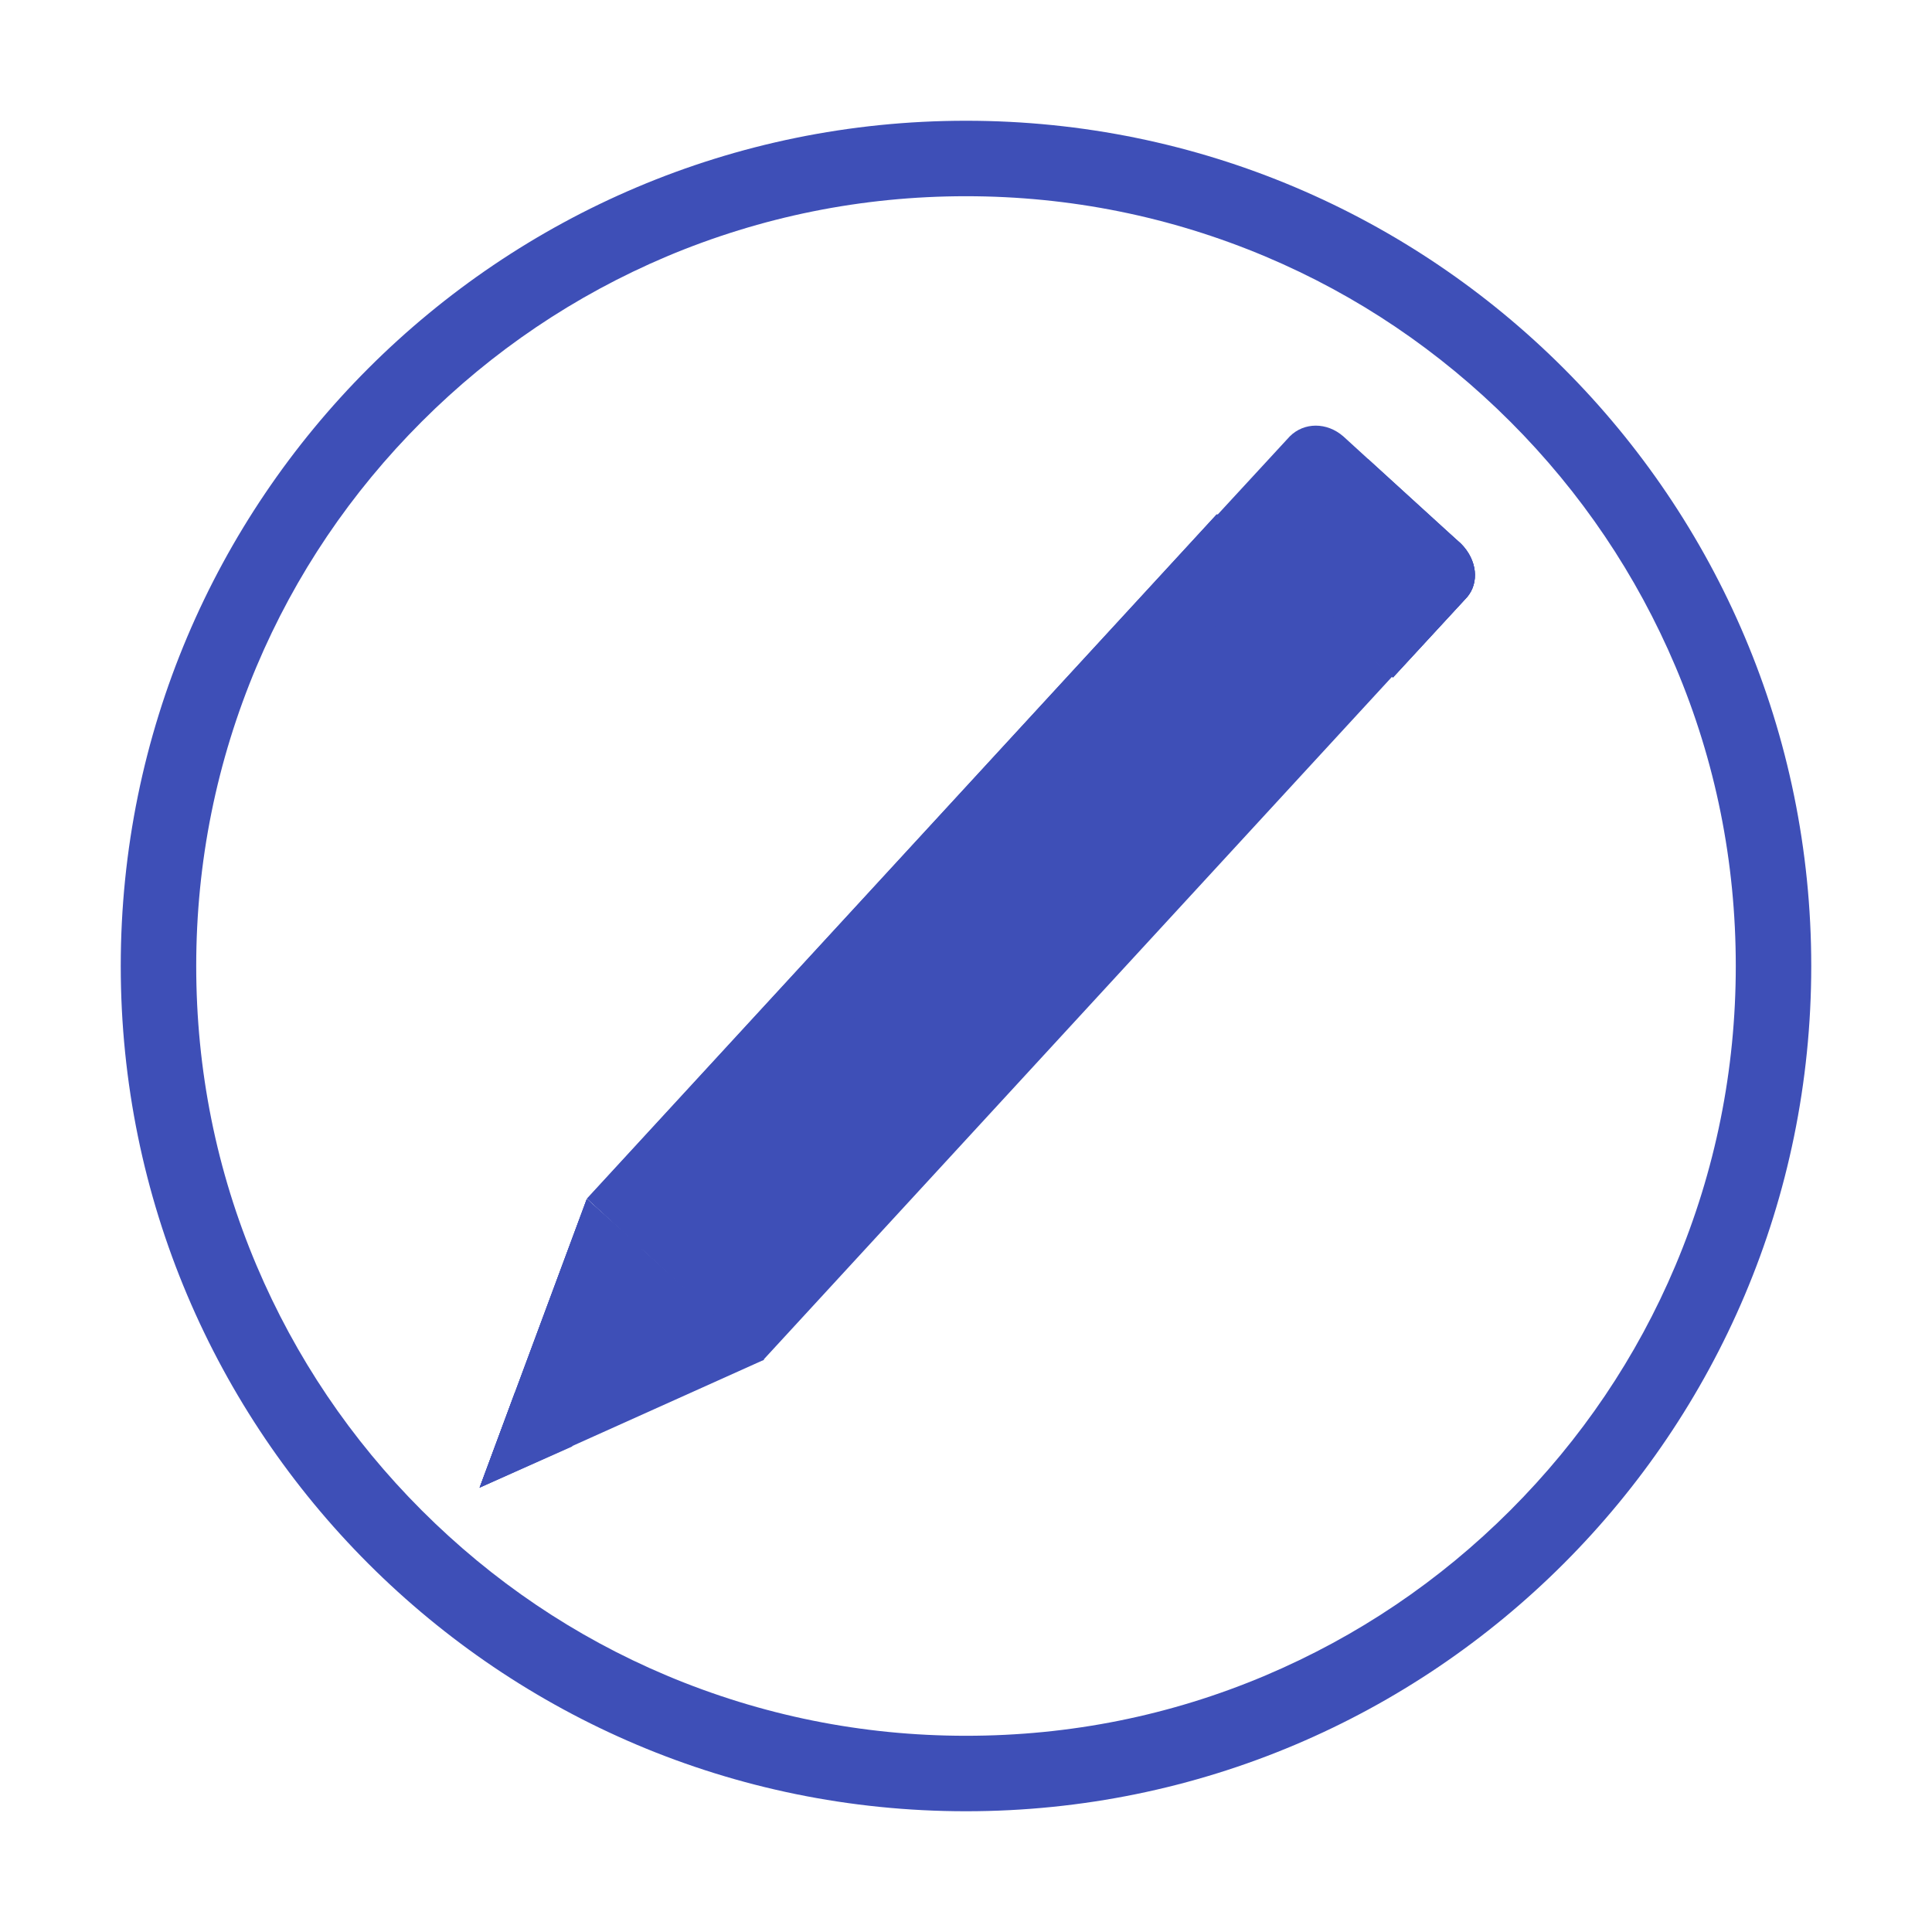 <?xml version="1.0" standalone="no"?><!DOCTYPE svg PUBLIC "-//W3C//DTD SVG 1.1//EN" "http://www.w3.org/Graphics/SVG/1.1/DTD/svg11.dtd"><svg t="1731907663106" class="icon" viewBox="0 0 1024 1024" version="1.1" xmlns="http://www.w3.org/2000/svg" p-id="11496" xmlns:xlink="http://www.w3.org/1999/xlink" width="200" height="200"><path d="M512 104c55.1 0 108.5 10.8 158.8 32 48.6 20.5 92.2 50 129.7 87.5s66.9 81.1 87.5 129.7c21.3 50.3 32 103.7 32 158.8s-10.8 108.5-32 158.8c-20.5 48.6-50 92.2-87.5 129.7s-81.1 66.9-129.7 87.5c-50.3 21.3-103.7 32-158.8 32s-108.5-10.8-158.8-32c-48.6-20.5-92.2-50-129.7-87.5s-66.9-81.1-87.5-129.7c-21.3-50.3-32-103.7-32-158.8s10.8-108.5 32-158.8c20.5-48.6 50-92.2 87.5-129.7s81.1-66.9 129.7-87.5c50.3-21.2 103.7-32 158.8-32m0-40C264.6 64 64 264.6 64 512s200.6 448 448 448 448-200.6 448-448S759.4 64 512 64z" fill="#3E4FB7" p-id="11497"></path><path d="M311.038 635.297l333.657-362.529 93.226 85.801L404.264 721.1z" fill="#3E4FB7" p-id="11498"></path><path d="M311.52 635.08l333.558-362.627 28.925 26.606-333.558 362.627zM340.673 661.44l333.804-362.38 31.333 28.861-333.804 362.381zM405 720.7l-94-85.2-56.8 153z" fill="#3E4FB7" p-id="11499"></path><path d="M372.2 691.2L311 635.5l-56.8 153z" fill="#3E4FB7" p-id="11500"></path><path d="M340.5 661.7L311 635.5l-56.8 153z" fill="#3E4FB7" p-id="11501"></path><path d="M272.8 738.2l-18.6 50.3 49.2-21.9zM738.2 359.1l39.3-42.6c6.6-7.6 5.5-19.7-3.3-28.4L712 231.3c-8.7-7.6-20.8-7.6-28.4 0l-39.3 42.6 93.9 85.2z" fill="#3E4FB7" p-id="11502"></path><path d="M774.3 288.1l-49.2-44.8-51.3 56.8 64.5 59 39.3-42.6c6.5-7.7 5.4-19.7-3.3-28.4z" fill="#3E4FB7" p-id="11503"></path><path d="M774.3 288.1l-17.5-15.3-51.3 55.7 32.8 30.6 39.3-42.6c6.5-7.7 5.4-19.7-3.3-28.4z" fill="#3E4FB7" p-id="11504"></path></svg>